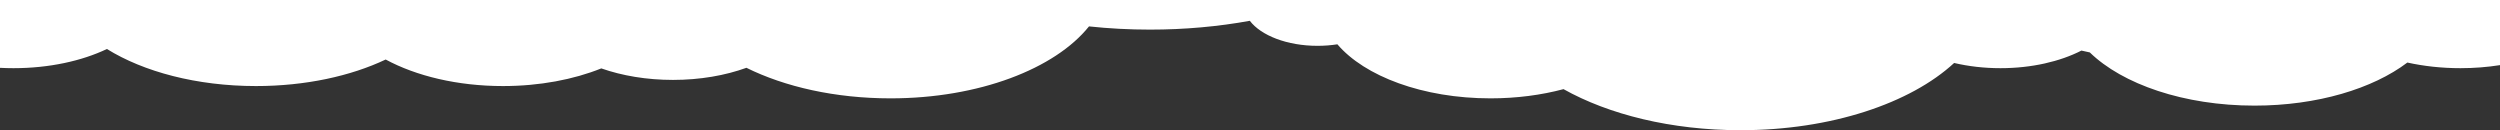 <svg width="1920" height="100" viewBox="0 0 1920 100" fill="none" xmlns="http://www.w3.org/2000/svg">
<rect x="0" y="0" width="1920" height="100" fill="#333333" stroke="none"/>
<path fill-rule="evenodd" clip-rule="evenodd" d="M0 0H1920V50.014C1910.36 51.542 1900.19 52.361 1889.66 52.361C1875.25 52.361 1861.48 50.825 1848.86 48.032C1822.38 68.093 1779.65 81.116 1731.46 81.116C1677.29 81.116 1630.04 64.668 1604.98 40.267C1602.79 39.847 1600.65 39.371 1598.55 38.842C1582.13 47.242 1560.32 52.361 1536.38 52.361C1523.77 52.361 1511.74 50.938 1500.78 48.362C1467.22 79.312 1406.29 100 1336.7 100C1283.57 100 1235.49 87.939 1200.78 68.459C1183.8 72.996 1164.78 75.537 1144.7 75.537C1092.82 75.537 1048.02 58.572 1027.11 34.026C1022.25 34.786 1017.13 35.193 1011.84 35.193C988.492 35.193 968.454 27.271 959.865 15.975C935.741 20.37 909.97 22.747 883.2 22.747C867.181 22.747 851.52 21.896 836.356 20.27C810.23 52.849 751.797 75.537 683.904 75.537C641.462 75.537 602.716 66.67 573.249 52.064C557.019 57.953 537.656 61.373 516.864 61.373C496.629 61.373 477.748 58.134 461.791 52.532C440.522 61.069 414.46 66.094 386.304 66.094C351.308 66.094 319.546 58.331 296.203 45.71C269.386 58.421 234.609 66.094 196.608 66.094C151.117 66.094 110.244 55.098 82.119 37.625C62.839 46.81 37.772 52.361 10.368 52.361C6.872 52.361 3.413 52.27 0 52.093V0Z" fill="white"/>
</svg>
